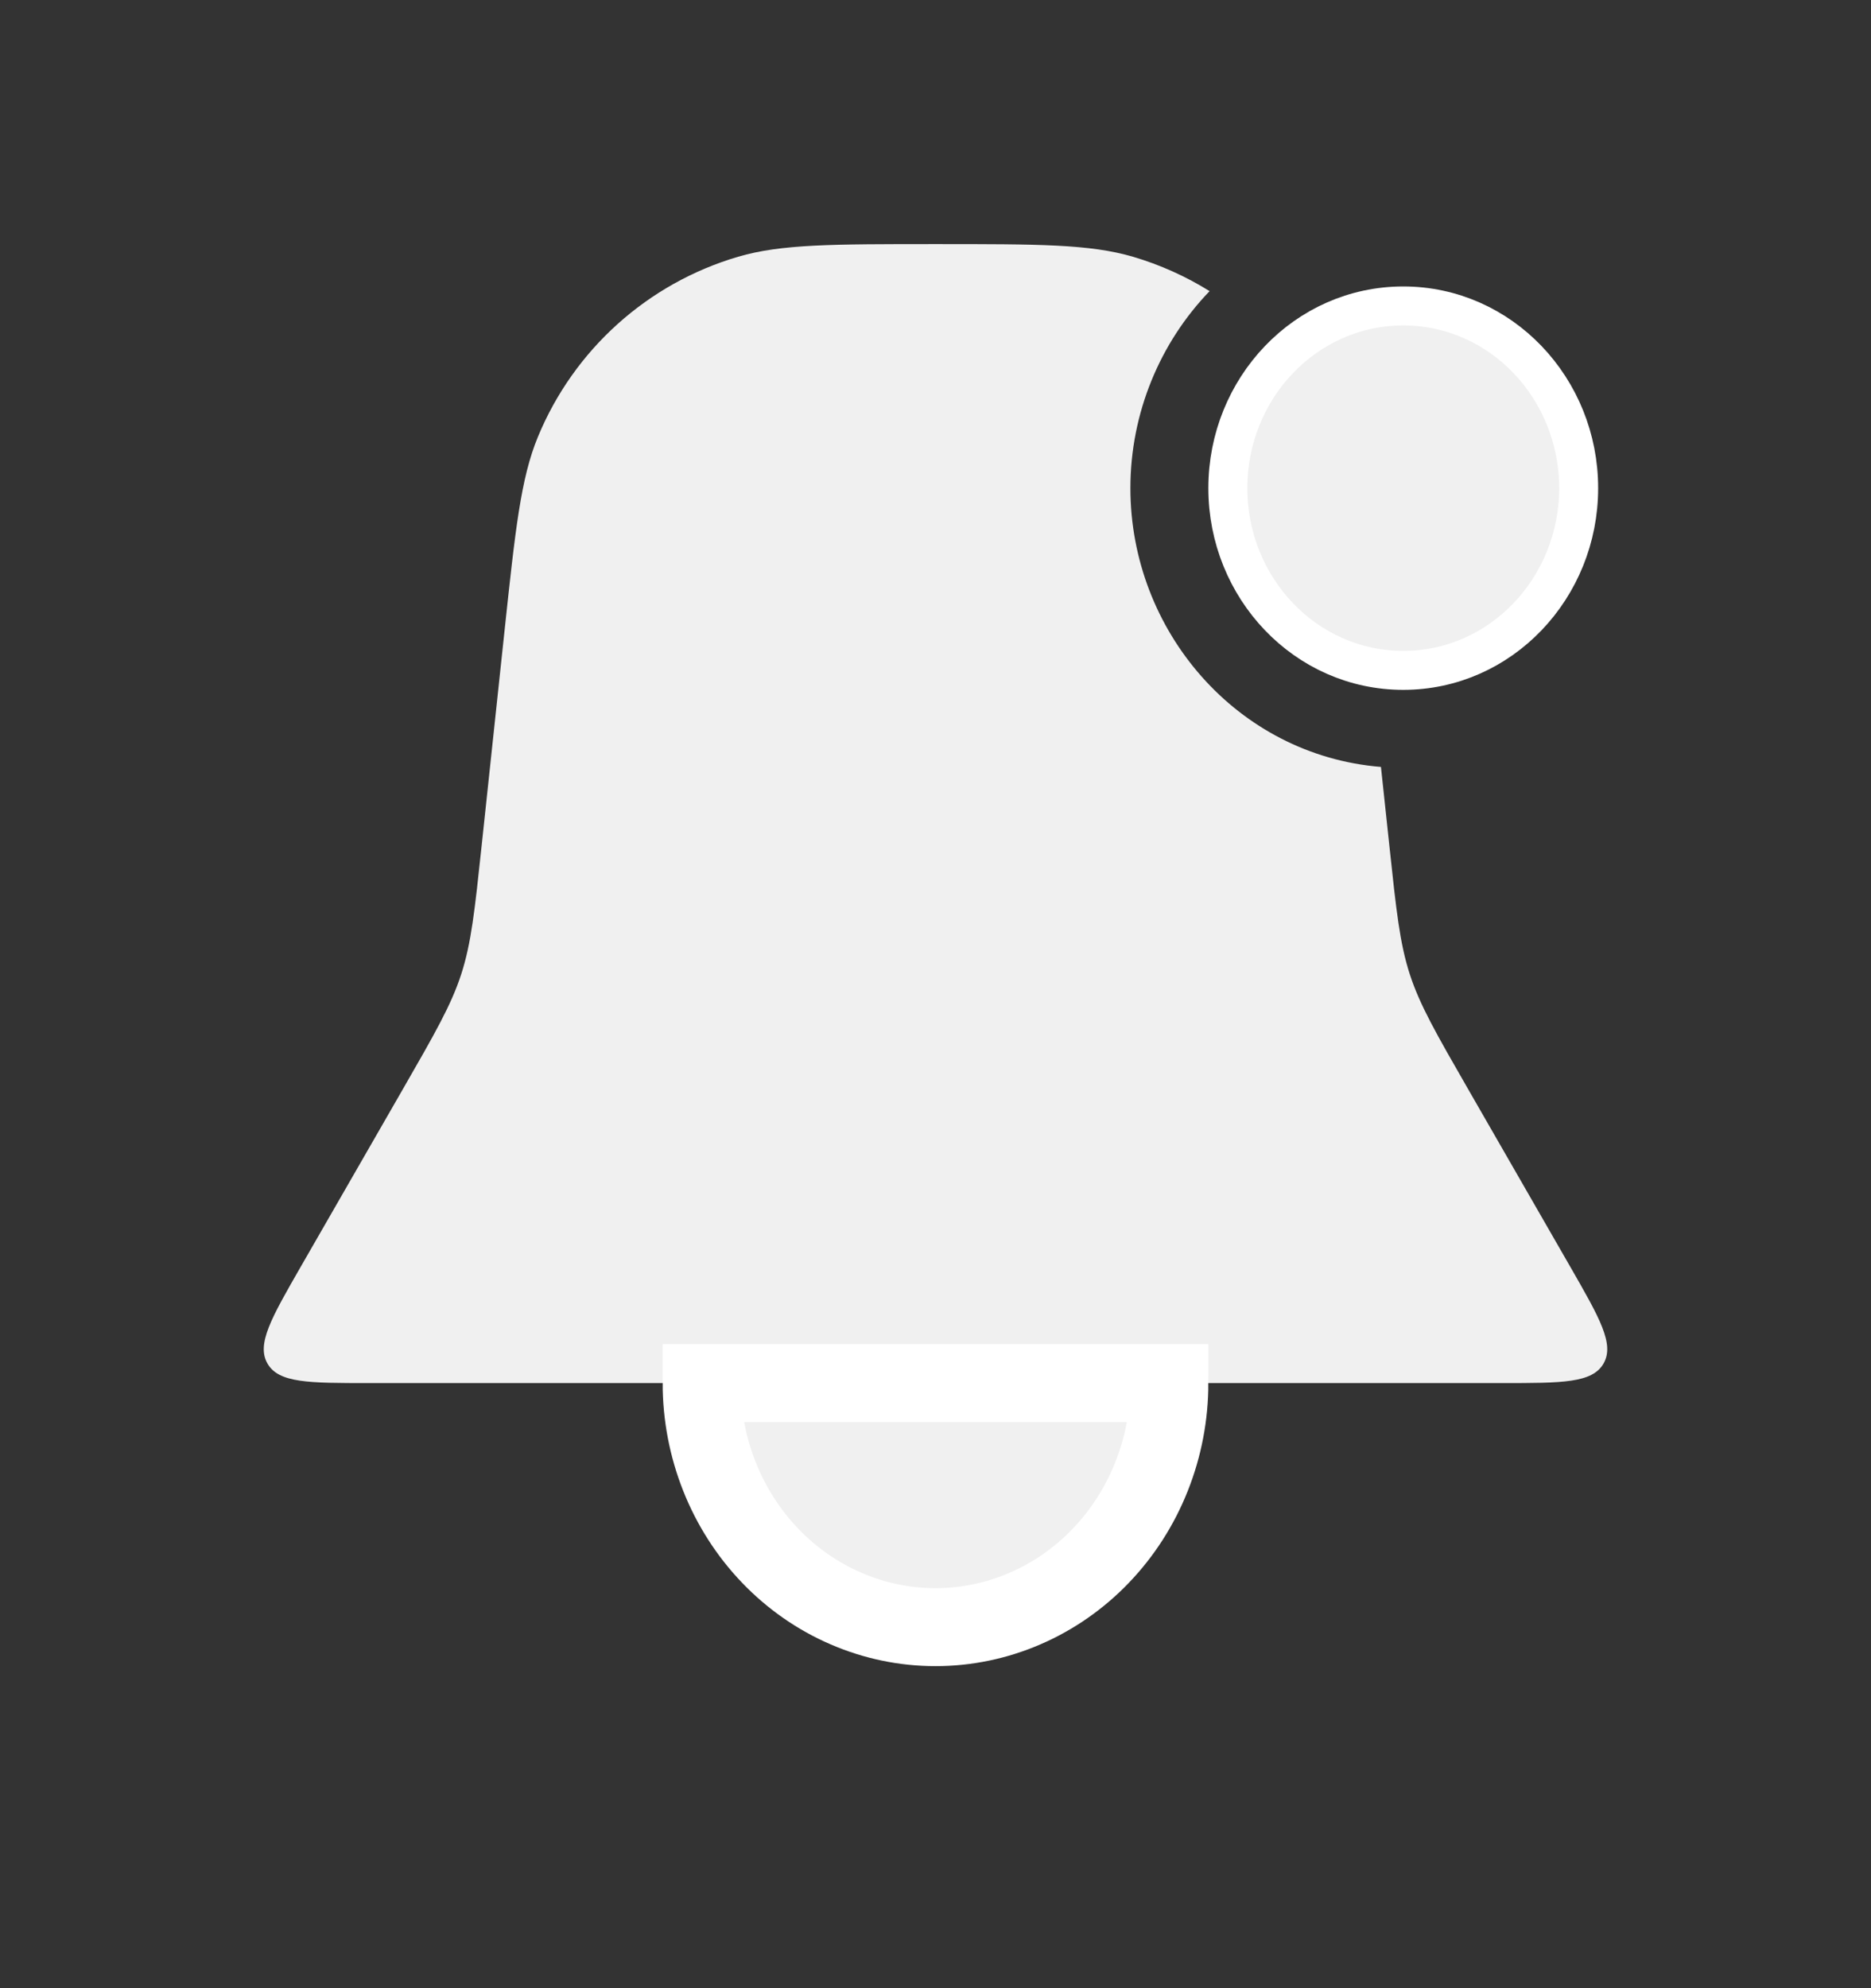 <svg width="48" height="51" viewBox="0 0 48 51" fill="none" xmlns="http://www.w3.org/2000/svg">
<rect x="0" y="0" width="48" height="51" fill="#333333" stroke="none"/>
<path fill-rule="evenodd" clip-rule="evenodd" d="M31.032 7.468C30.424 7.09 29.763 6.791 29.062 6.585C27.957 6.261 26.638 6.261 24 6.261C21.362 6.261 20.043 6.261 18.939 6.585C16.614 7.268 14.725 8.967 13.8 11.206C13.36 12.27 13.221 13.581 12.941 16.205L12.357 21.688C12.179 23.36 12.09 24.195 11.833 24.989C11.575 25.783 11.156 26.512 10.318 27.969L7.723 32.481C6.957 33.814 6.574 34.48 6.863 34.979C7.152 35.478 7.92 35.478 9.457 35.478H38.543C40.08 35.478 40.848 35.478 41.137 34.979C41.426 34.48 41.043 33.814 40.277 32.481L37.682 27.969C36.844 26.512 36.425 25.783 36.167 24.989C35.91 24.195 35.821 23.36 35.643 21.688L35.643 21.688L35.428 19.673C31.73 19.372 29 16.176 29 12.522C29 10.588 29.764 8.783 31.032 7.468ZM33.238 9.503C32.475 10.263 32 11.335 32 12.522C32 14.504 33.324 16.163 35.1 16.59L35.059 16.205C34.78 13.581 34.64 12.27 34.2 11.206C33.948 10.595 33.623 10.024 33.238 9.503Z" fill="#F0F0F0"/>
<path d="M18 35.478C18 36.3 18.155 37.114 18.457 37.874C18.758 38.634 19.2 39.324 19.757 39.905C20.314 40.487 20.976 40.948 21.704 41.262C22.432 41.577 23.212 41.739 24 41.739C24.788 41.739 25.568 41.577 26.296 41.262C27.024 40.948 27.686 40.487 28.243 39.905C28.8 39.324 29.242 38.634 29.543 37.874C29.845 37.114 30 36.3 30 35.478L24 35.478H18Z" fill="#F0F0F0" stroke="white" stroke-width="2" stroke-linecap="round"/>
<path d="M36 17.196C38.505 17.196 40.5 15.083 40.5 12.522C40.5 9.961 38.505 7.848 36 7.848C33.495 7.848 31.5 9.961 31.5 12.522C31.5 15.083 33.495 17.196 36 17.196Z" fill="#F0F0F0" stroke="white"/>
</svg>
